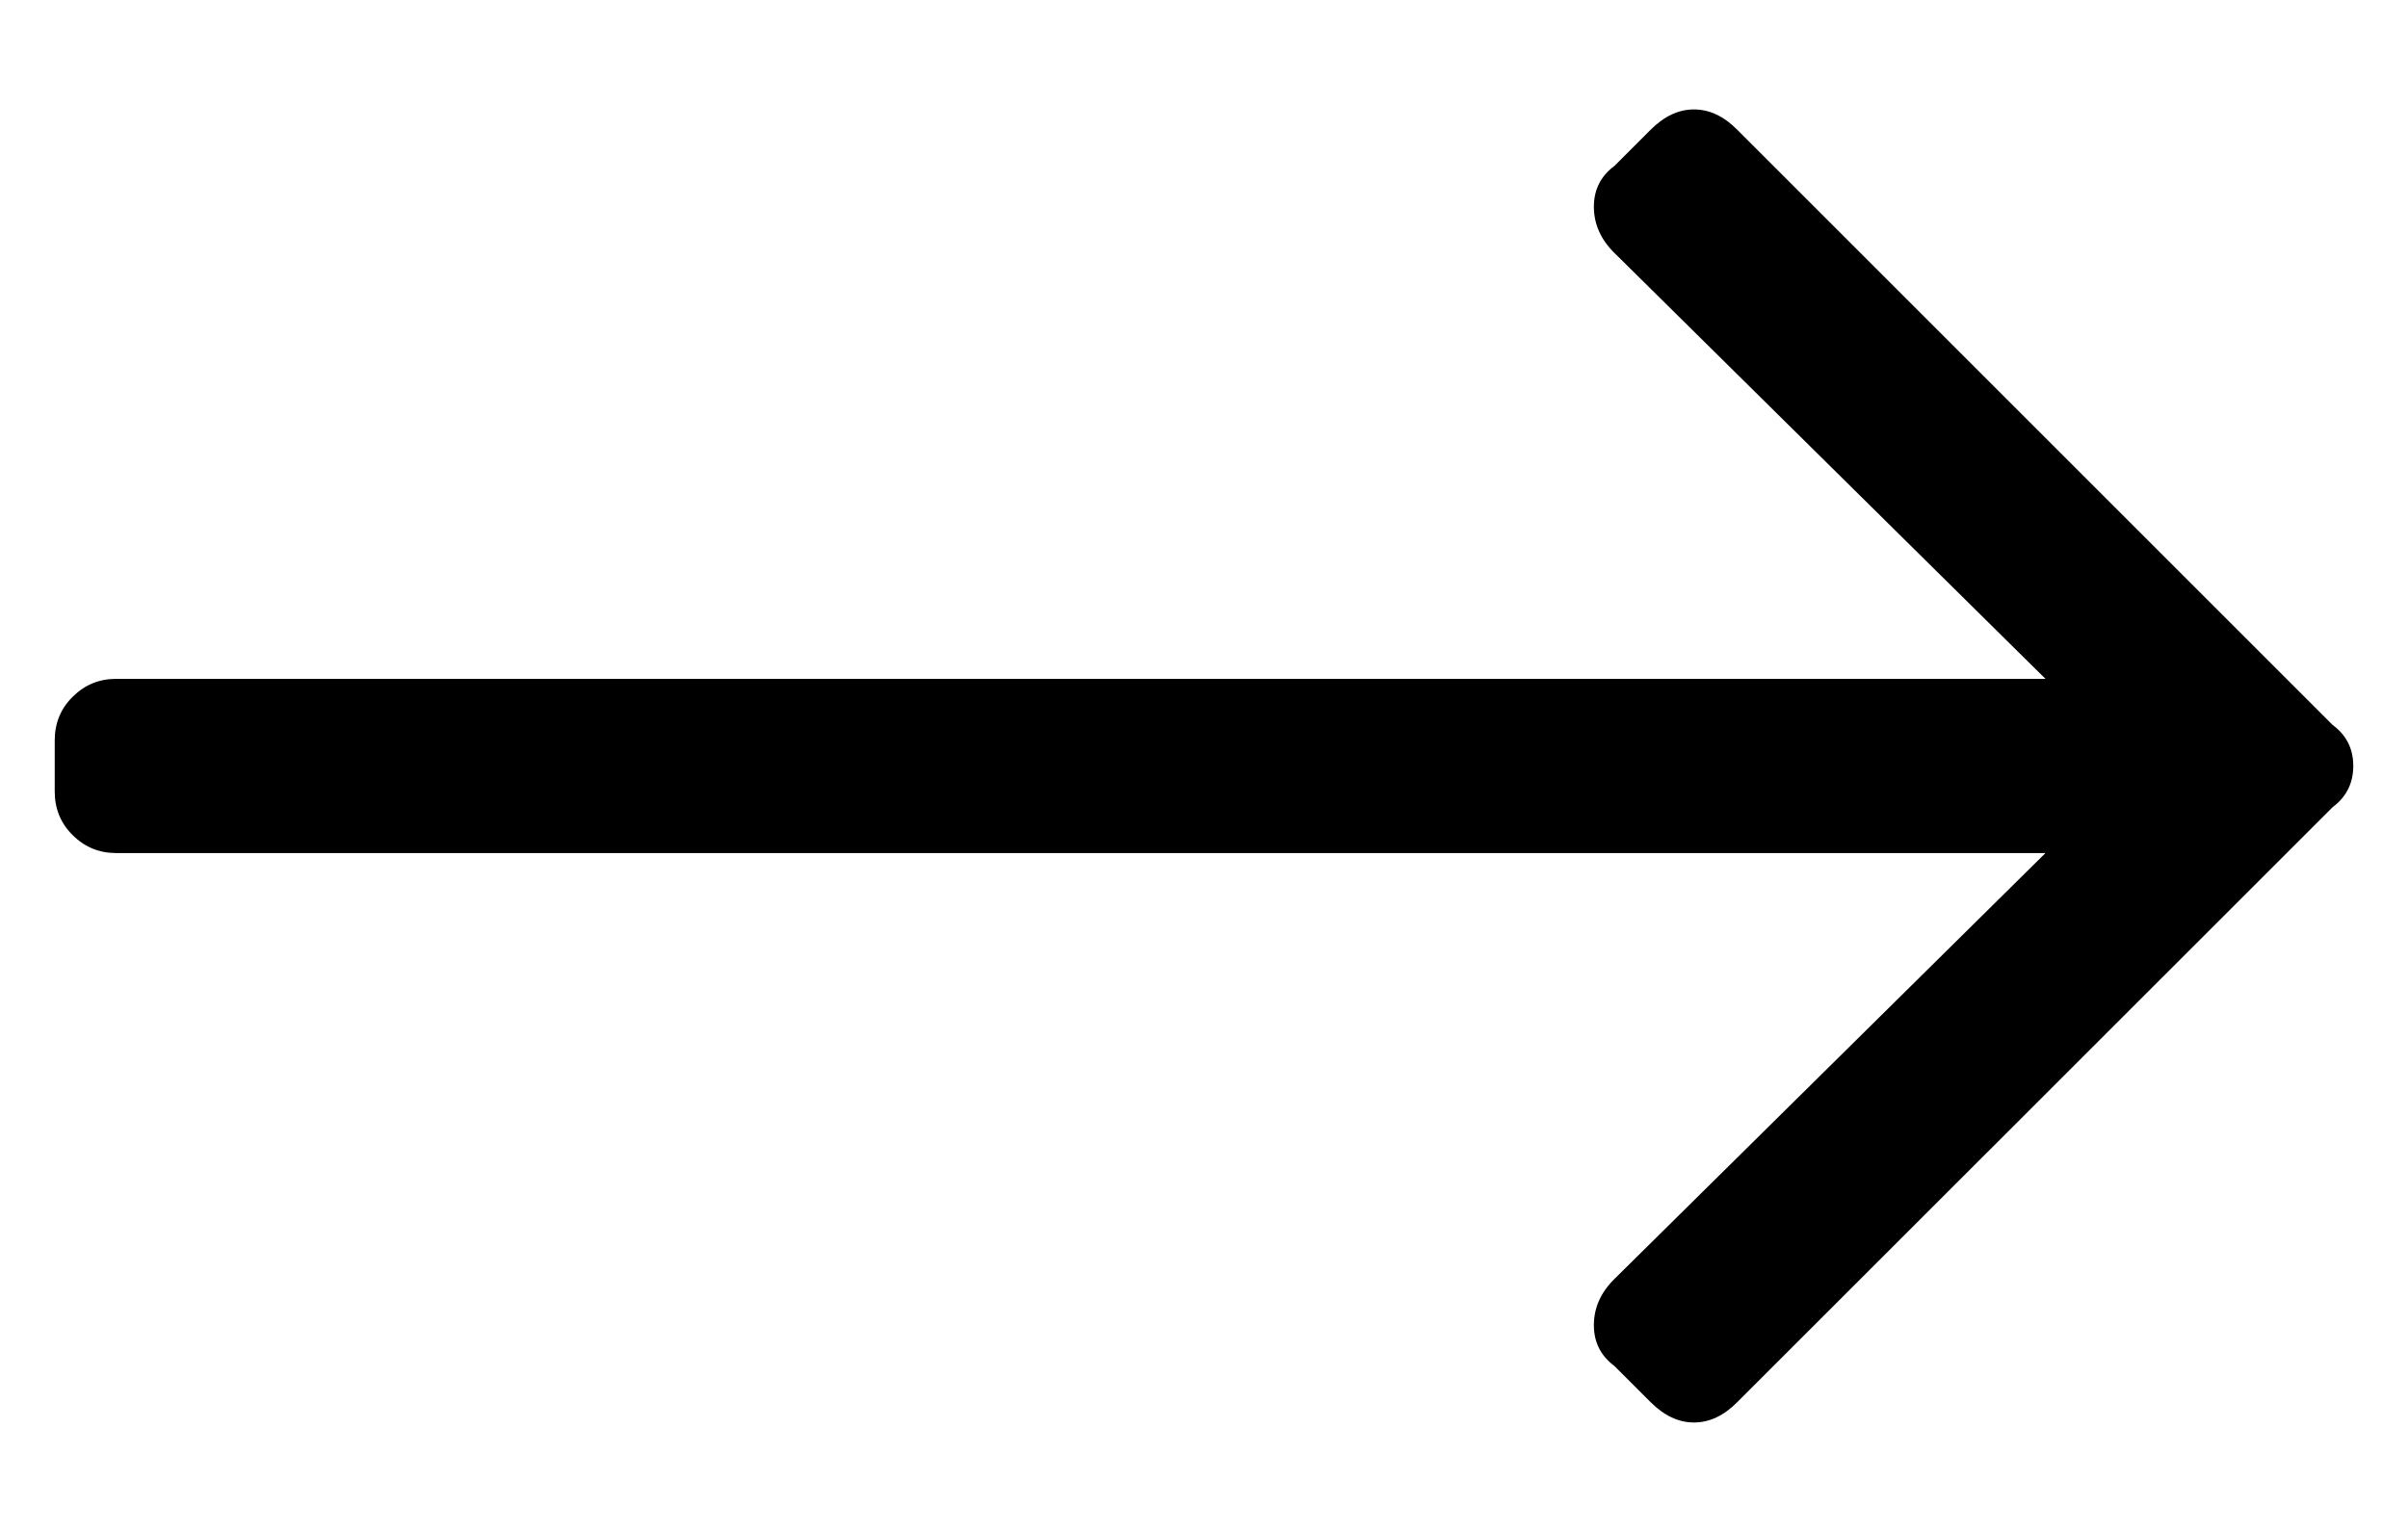 <?xml version="1.0" encoding="UTF-8"?>
<svg width="11px" height="7px" viewBox="0 0 11 7" version="1.1" xmlns="http://www.w3.org/2000/svg" xmlns:xlink="http://www.w3.org/1999/xlink">
    <!-- Generator: Sketch 52.5 (67469) - http://www.bohemiancoding.com/sketch -->
    <title>next</title>
    <desc>Created with Sketch.</desc>
    <g id="asos-shot" stroke="none" stroke-width="1" fill="none" fill-rule="evenodd">
        <g id="asos" transform="translate(-431, -505)" fill="#000000">
            <g id="Group-17" transform="translate(239, 69)">
                <g id="Group-7" transform="translate(37, 435)">
                    <path d="M162.539,1.594 C162.602,1.531 162.668,1.5 162.738,1.5 C162.809,1.5 162.875,1.531 162.937,1.594 L165.656,4.313 C165.719,4.359 165.75,4.422 165.75,4.5 C165.75,4.578 165.719,4.641 165.656,4.688 L162.937,7.406 C162.875,7.469 162.809,7.5 162.738,7.5 C162.668,7.5 162.602,7.469 162.539,7.406 L162.375,7.242 C162.312,7.195 162.281,7.133 162.281,7.055 C162.281,6.977 162.312,6.906 162.375,6.844 L164.344,4.898 L155.531,4.898 C155.453,4.898 155.387,4.871 155.332,4.816 C155.277,4.762 155.25,4.695 155.25,4.617 L155.25,4.383 C155.25,4.305 155.277,4.238 155.332,4.184 C155.387,4.129 155.453,4.102 155.531,4.102 L164.344,4.102 L162.375,2.156 C162.312,2.094 162.281,2.023 162.281,1.945 C162.281,1.867 162.312,1.805 162.375,1.758 L162.539,1.594 Z" id="next"></path>
                </g>
            </g>
        </g>
    </g>
</svg>